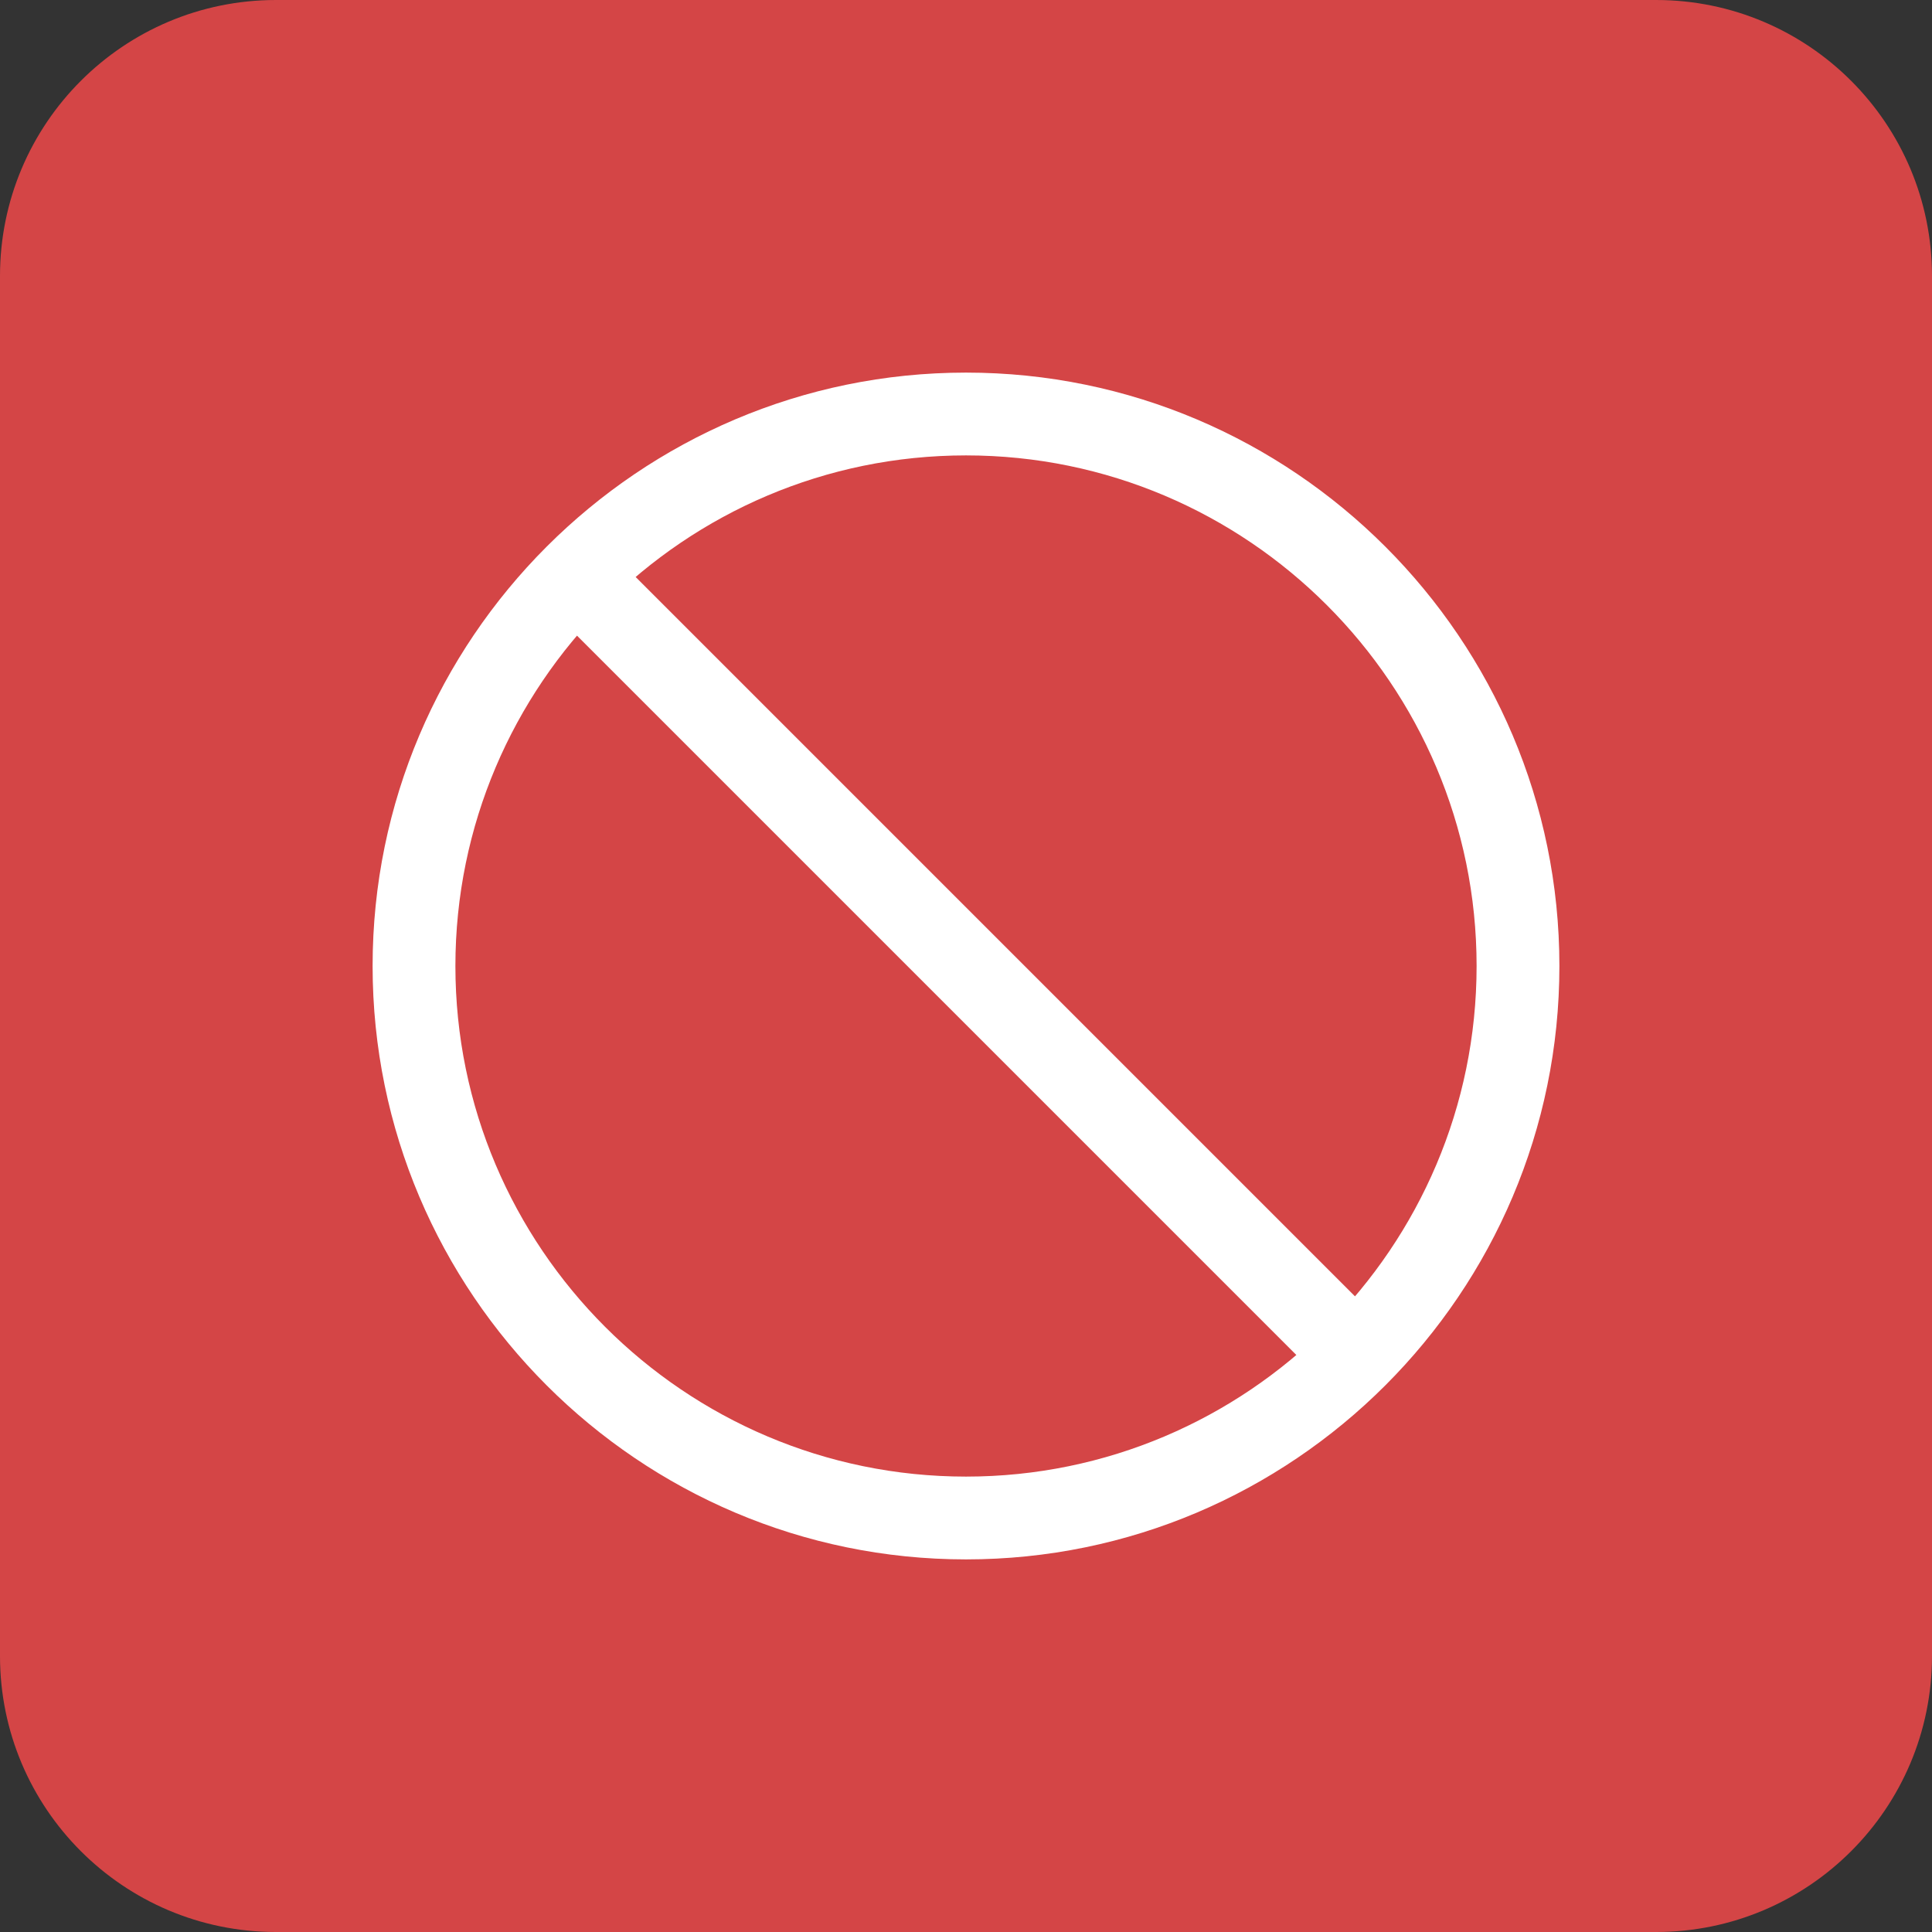 <svg width="28" height="28" viewBox="0 0 28 28" fill="none" xmlns="http://www.w3.org/2000/svg">
<rect x="0" y="0" width="28" height="28" fill="#333333" stroke="none"/>
<path d="M0 4C0 1.791 1.791 0 4 0H24C26.209 0 28 1.791 28 4V24C28 26.209 26.209 28 24 28H4C1.791 28 0 26.209 0 24V4Z" fill="#D44546"/>
<path d="M19.6 20.2C19.445 20.2 19.295 20.14 19.175 20.025L7.975 8.825C7.74 8.59 7.74 8.21 7.975 7.975C8.21 7.74 8.59 7.74 8.825 7.975L20.025 19.175C20.26 19.41 20.26 19.79 20.025 20.025C19.91 20.14 19.755 20.2 19.6 20.2Z" fill="white"/>
<path d="M14 22.6C9.26 22.6 5.4 18.74 5.4 14C5.4 9.26 9.26 5.4 14 5.4C18.74 5.4 22.6 9.26 22.6 14C22.6 18.74 18.74 22.6 14 22.6ZM14 6.6C9.92 6.6 6.6 9.92 6.6 14C6.6 18.08 9.92 21.4 14 21.4C18.08 21.4 21.4 18.08 21.4 14C21.4 9.92 18.08 6.6 14 6.6Z" fill="white"/>
</svg>
